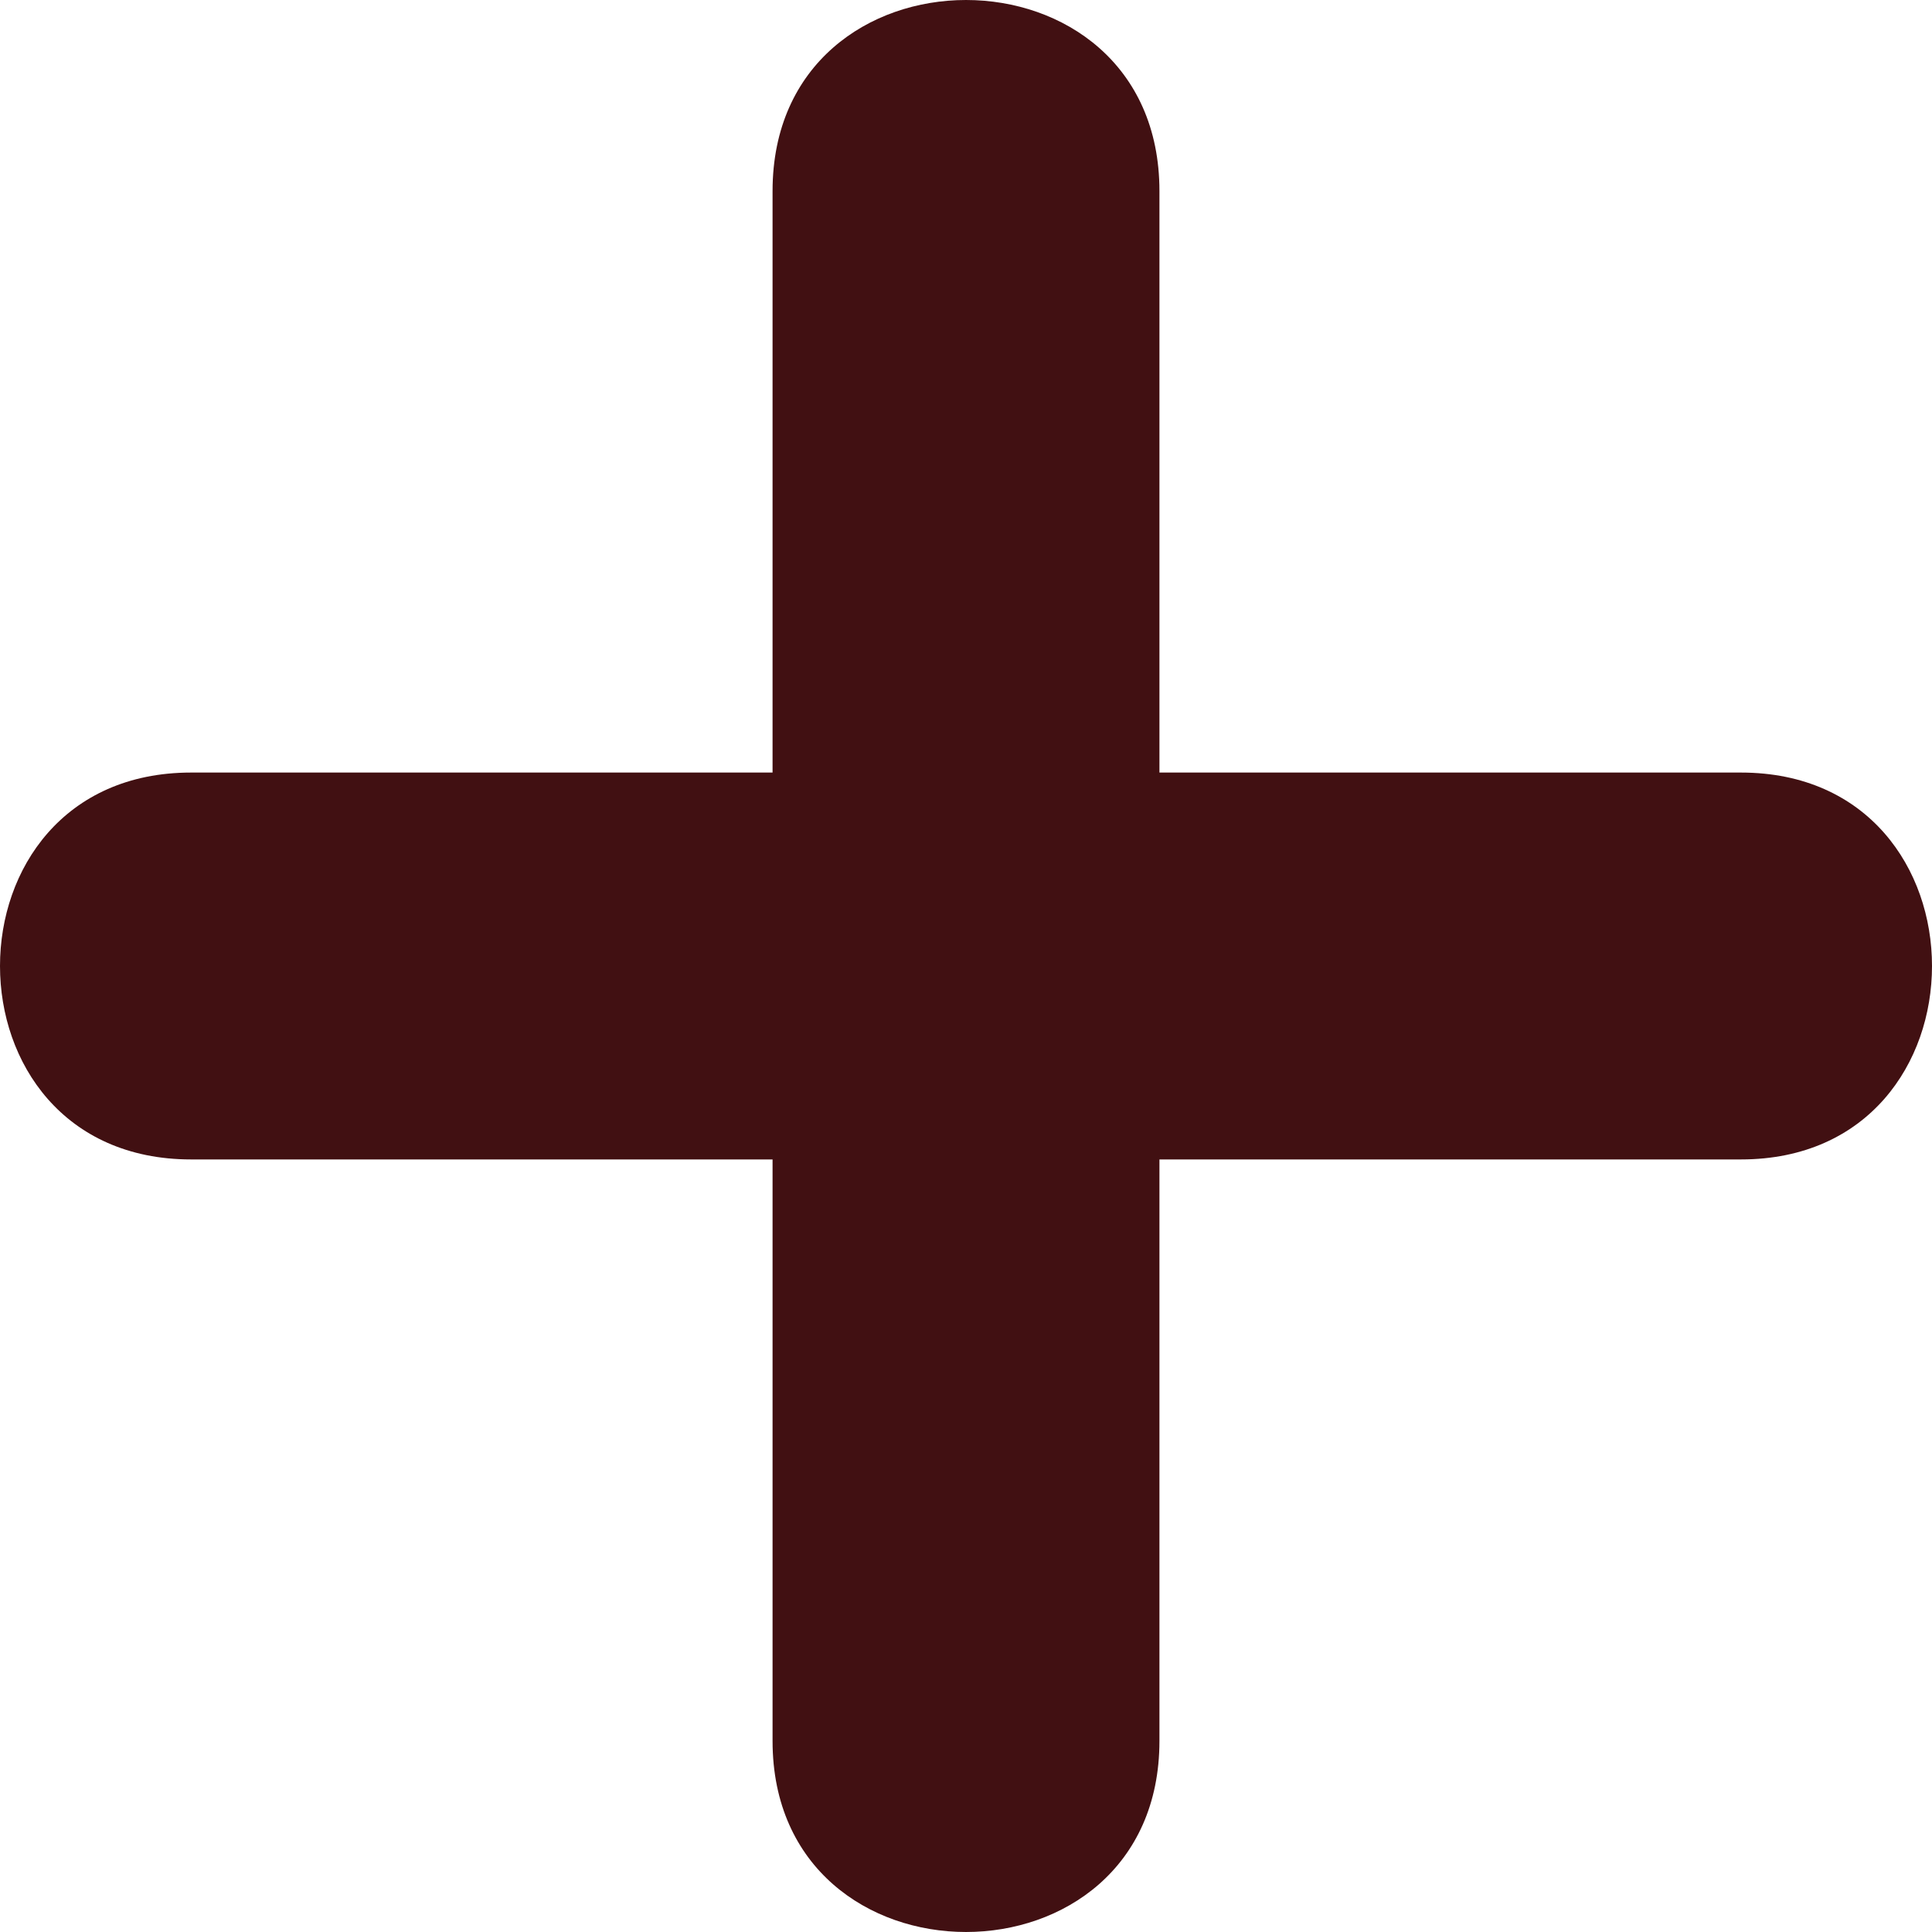 <svg xmlns="http://www.w3.org/2000/svg" viewBox="0 0 804 804"><defs><style>.cls-1{fill:#411012;fill-rule:evenodd;}</style></defs><g id="Calque_2" data-name="Calque 2"><g id="Calque_1-2" data-name="Calque 1"><path class="cls-1" d="M321.5,321.5H79.5c-106,0-106,161,0,161h242v242c0,106,161,106,161,0v-242h242c106,0,106-161,0-161h-242V79.5c0-106-161-106-161,0Z"/></g></g></svg>